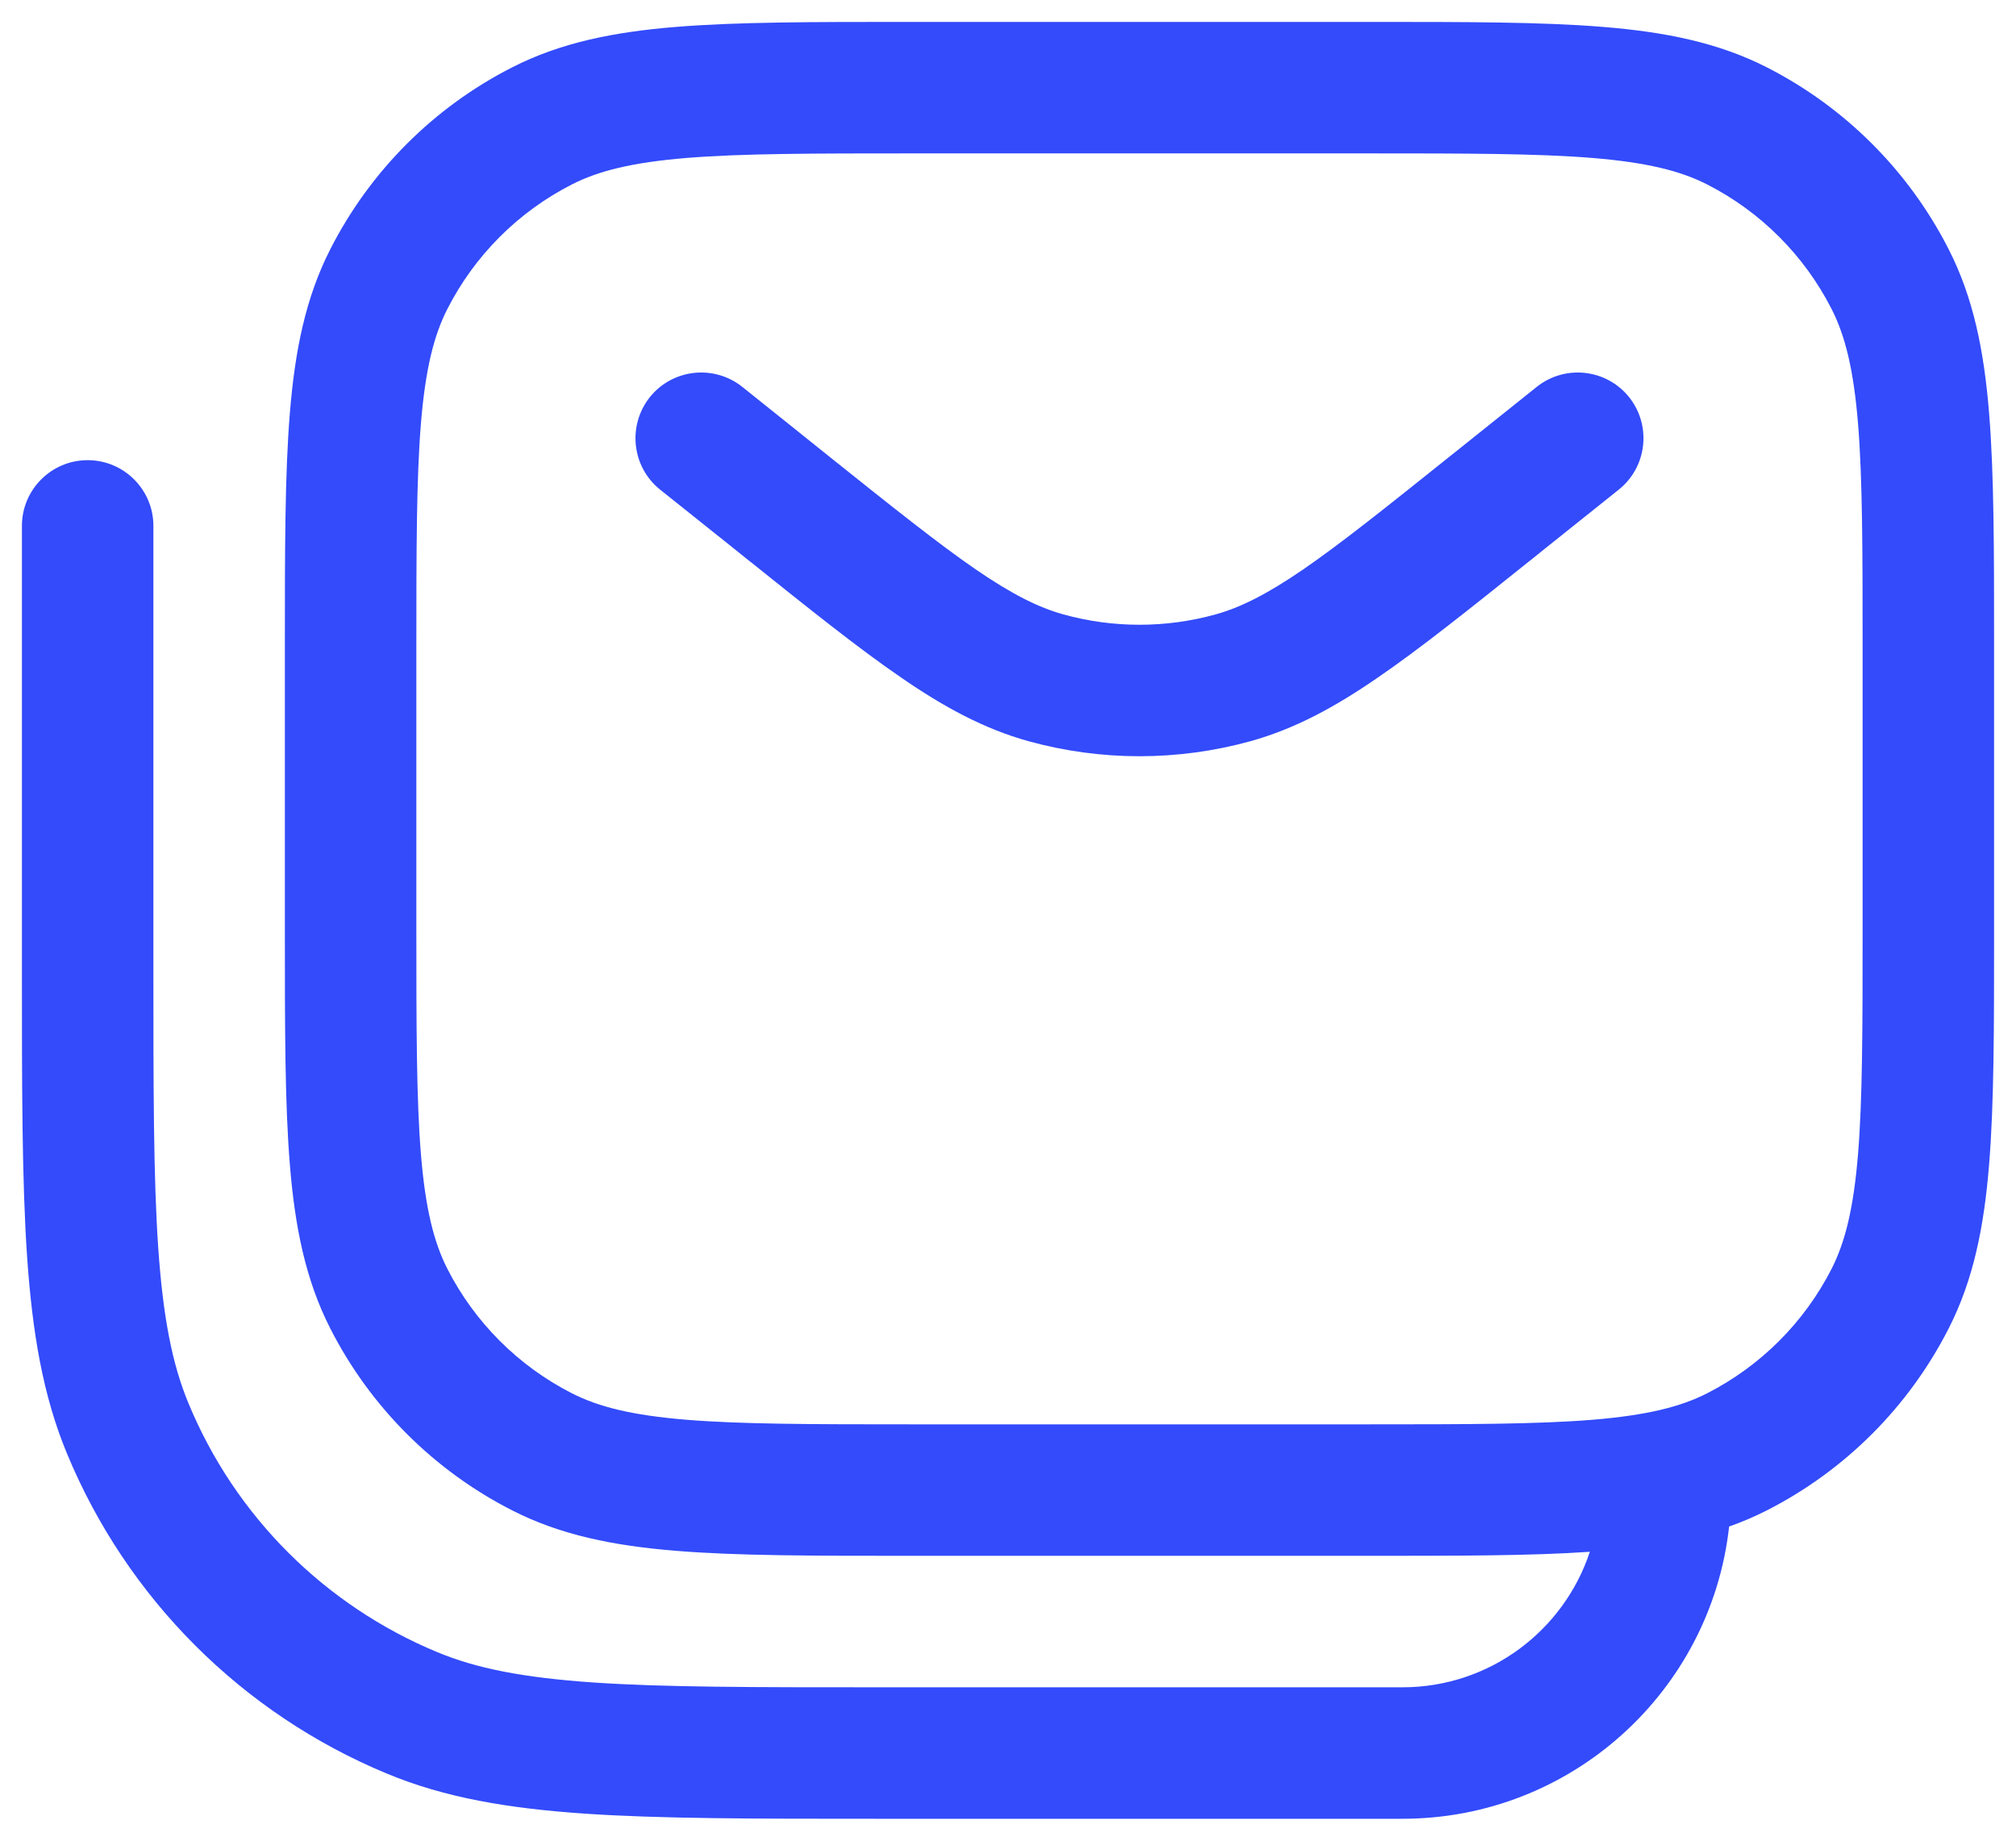 <svg width="23" height="21" viewBox="0 0 23 21" fill="none" xmlns="http://www.w3.org/2000/svg">
<path fill-rule="evenodd" clip-rule="evenodd" d="M10.367 0.25H10.4H15.6H15.633H15.633C16.725 0.25 17.591 0.25 18.288 0.307C19.002 0.365 19.605 0.487 20.157 0.768C21.05 1.223 21.777 1.95 22.232 2.844C22.513 3.395 22.635 3.998 22.693 4.712C22.75 5.409 22.75 6.275 22.75 7.367V7.4V10.6V10.633C22.75 11.725 22.75 12.591 22.693 13.288C22.635 14.002 22.513 14.605 22.232 15.156C21.777 16.05 21.05 16.777 20.157 17.232C20.017 17.303 19.874 17.364 19.727 17.416C19.52 19.291 17.93 20.75 16 20.75H10H9.972C8.598 20.75 7.528 20.75 6.666 20.691C5.791 20.631 5.075 20.509 4.417 20.236C2.763 19.551 1.449 18.237 0.764 16.583C0.491 15.925 0.369 15.209 0.309 14.334C0.25 13.472 0.25 12.402 0.25 11.028V11V6C0.25 5.586 0.586 5.25 1 5.25C1.414 5.25 1.75 5.586 1.75 6V11C1.75 12.408 1.75 13.427 1.805 14.232C1.86 15.03 1.965 15.564 2.15 16.009C2.682 17.296 3.705 18.317 4.991 18.85C5.436 19.035 5.97 19.14 6.768 19.195C7.573 19.25 8.592 19.25 10 19.25H16C16.997 19.25 17.842 18.602 18.138 17.704C17.467 17.75 16.648 17.75 15.633 17.75H15.6H10.4H10.367C9.275 17.75 8.409 17.75 7.712 17.693C6.998 17.635 6.395 17.513 5.844 17.232C4.95 16.777 4.223 16.05 3.768 15.156C3.487 14.605 3.365 14.002 3.307 13.288C3.25 12.591 3.25 11.725 3.25 10.633V10.633V10.6V7.4V7.367V7.367C3.25 6.275 3.25 5.409 3.307 4.712C3.365 3.998 3.487 3.395 3.768 2.844C4.223 1.95 4.95 1.223 5.844 0.768C6.395 0.487 6.998 0.365 7.712 0.307C8.409 0.25 9.275 0.25 10.367 0.25H10.367ZM7.834 1.802C7.213 1.853 6.829 1.949 6.525 2.104C5.913 2.416 5.416 2.913 5.104 3.525C4.949 3.829 4.853 4.213 4.802 4.834C4.751 5.463 4.75 6.268 4.75 7.4V10.6C4.75 11.732 4.751 12.537 4.802 13.166C4.853 13.787 4.949 14.171 5.104 14.476C5.416 15.087 5.913 15.584 6.525 15.896C6.829 16.051 7.213 16.147 7.834 16.198C8.463 16.249 9.268 16.25 10.4 16.25H15.6C16.733 16.25 17.537 16.249 18.166 16.198C18.787 16.147 19.171 16.051 19.476 15.896C20.087 15.584 20.584 15.087 20.896 14.476C21.051 14.171 21.147 13.787 21.198 13.166C21.249 12.537 21.25 11.732 21.25 10.6V7.4C21.25 6.268 21.249 5.463 21.198 4.834C21.147 4.213 21.051 3.829 20.896 3.525C20.584 2.913 20.087 2.416 19.476 2.104C19.171 1.949 18.787 1.853 18.166 1.802C17.537 1.751 16.733 1.75 15.6 1.75H10.4C9.268 1.75 8.463 1.751 7.834 1.802ZM8.469 4.414C8.145 4.156 7.673 4.208 7.414 4.531C7.156 4.855 7.208 5.327 7.531 5.586L8.365 6.252L8.533 6.387L8.556 6.405C9.25 6.961 9.803 7.403 10.282 7.731C10.773 8.069 11.227 8.315 11.733 8.456C12.562 8.685 13.438 8.685 14.267 8.456C14.773 8.315 15.227 8.069 15.718 7.731C16.197 7.403 16.75 6.961 17.444 6.405L17.444 6.405L17.467 6.387L17.635 6.252L18.468 5.586C18.792 5.327 18.844 4.855 18.586 4.531C18.327 4.208 17.855 4.156 17.532 4.414L16.698 5.081L16.529 5.216C15.808 5.793 15.297 6.201 14.87 6.495C14.45 6.783 14.151 6.931 13.867 7.01C13.3 7.167 12.7 7.167 12.133 7.01C11.849 6.931 11.55 6.783 11.13 6.495C10.703 6.201 10.192 5.793 9.47 5.216L9.302 5.081L8.469 4.414Z" fill="#334BFA"/>
</svg>
